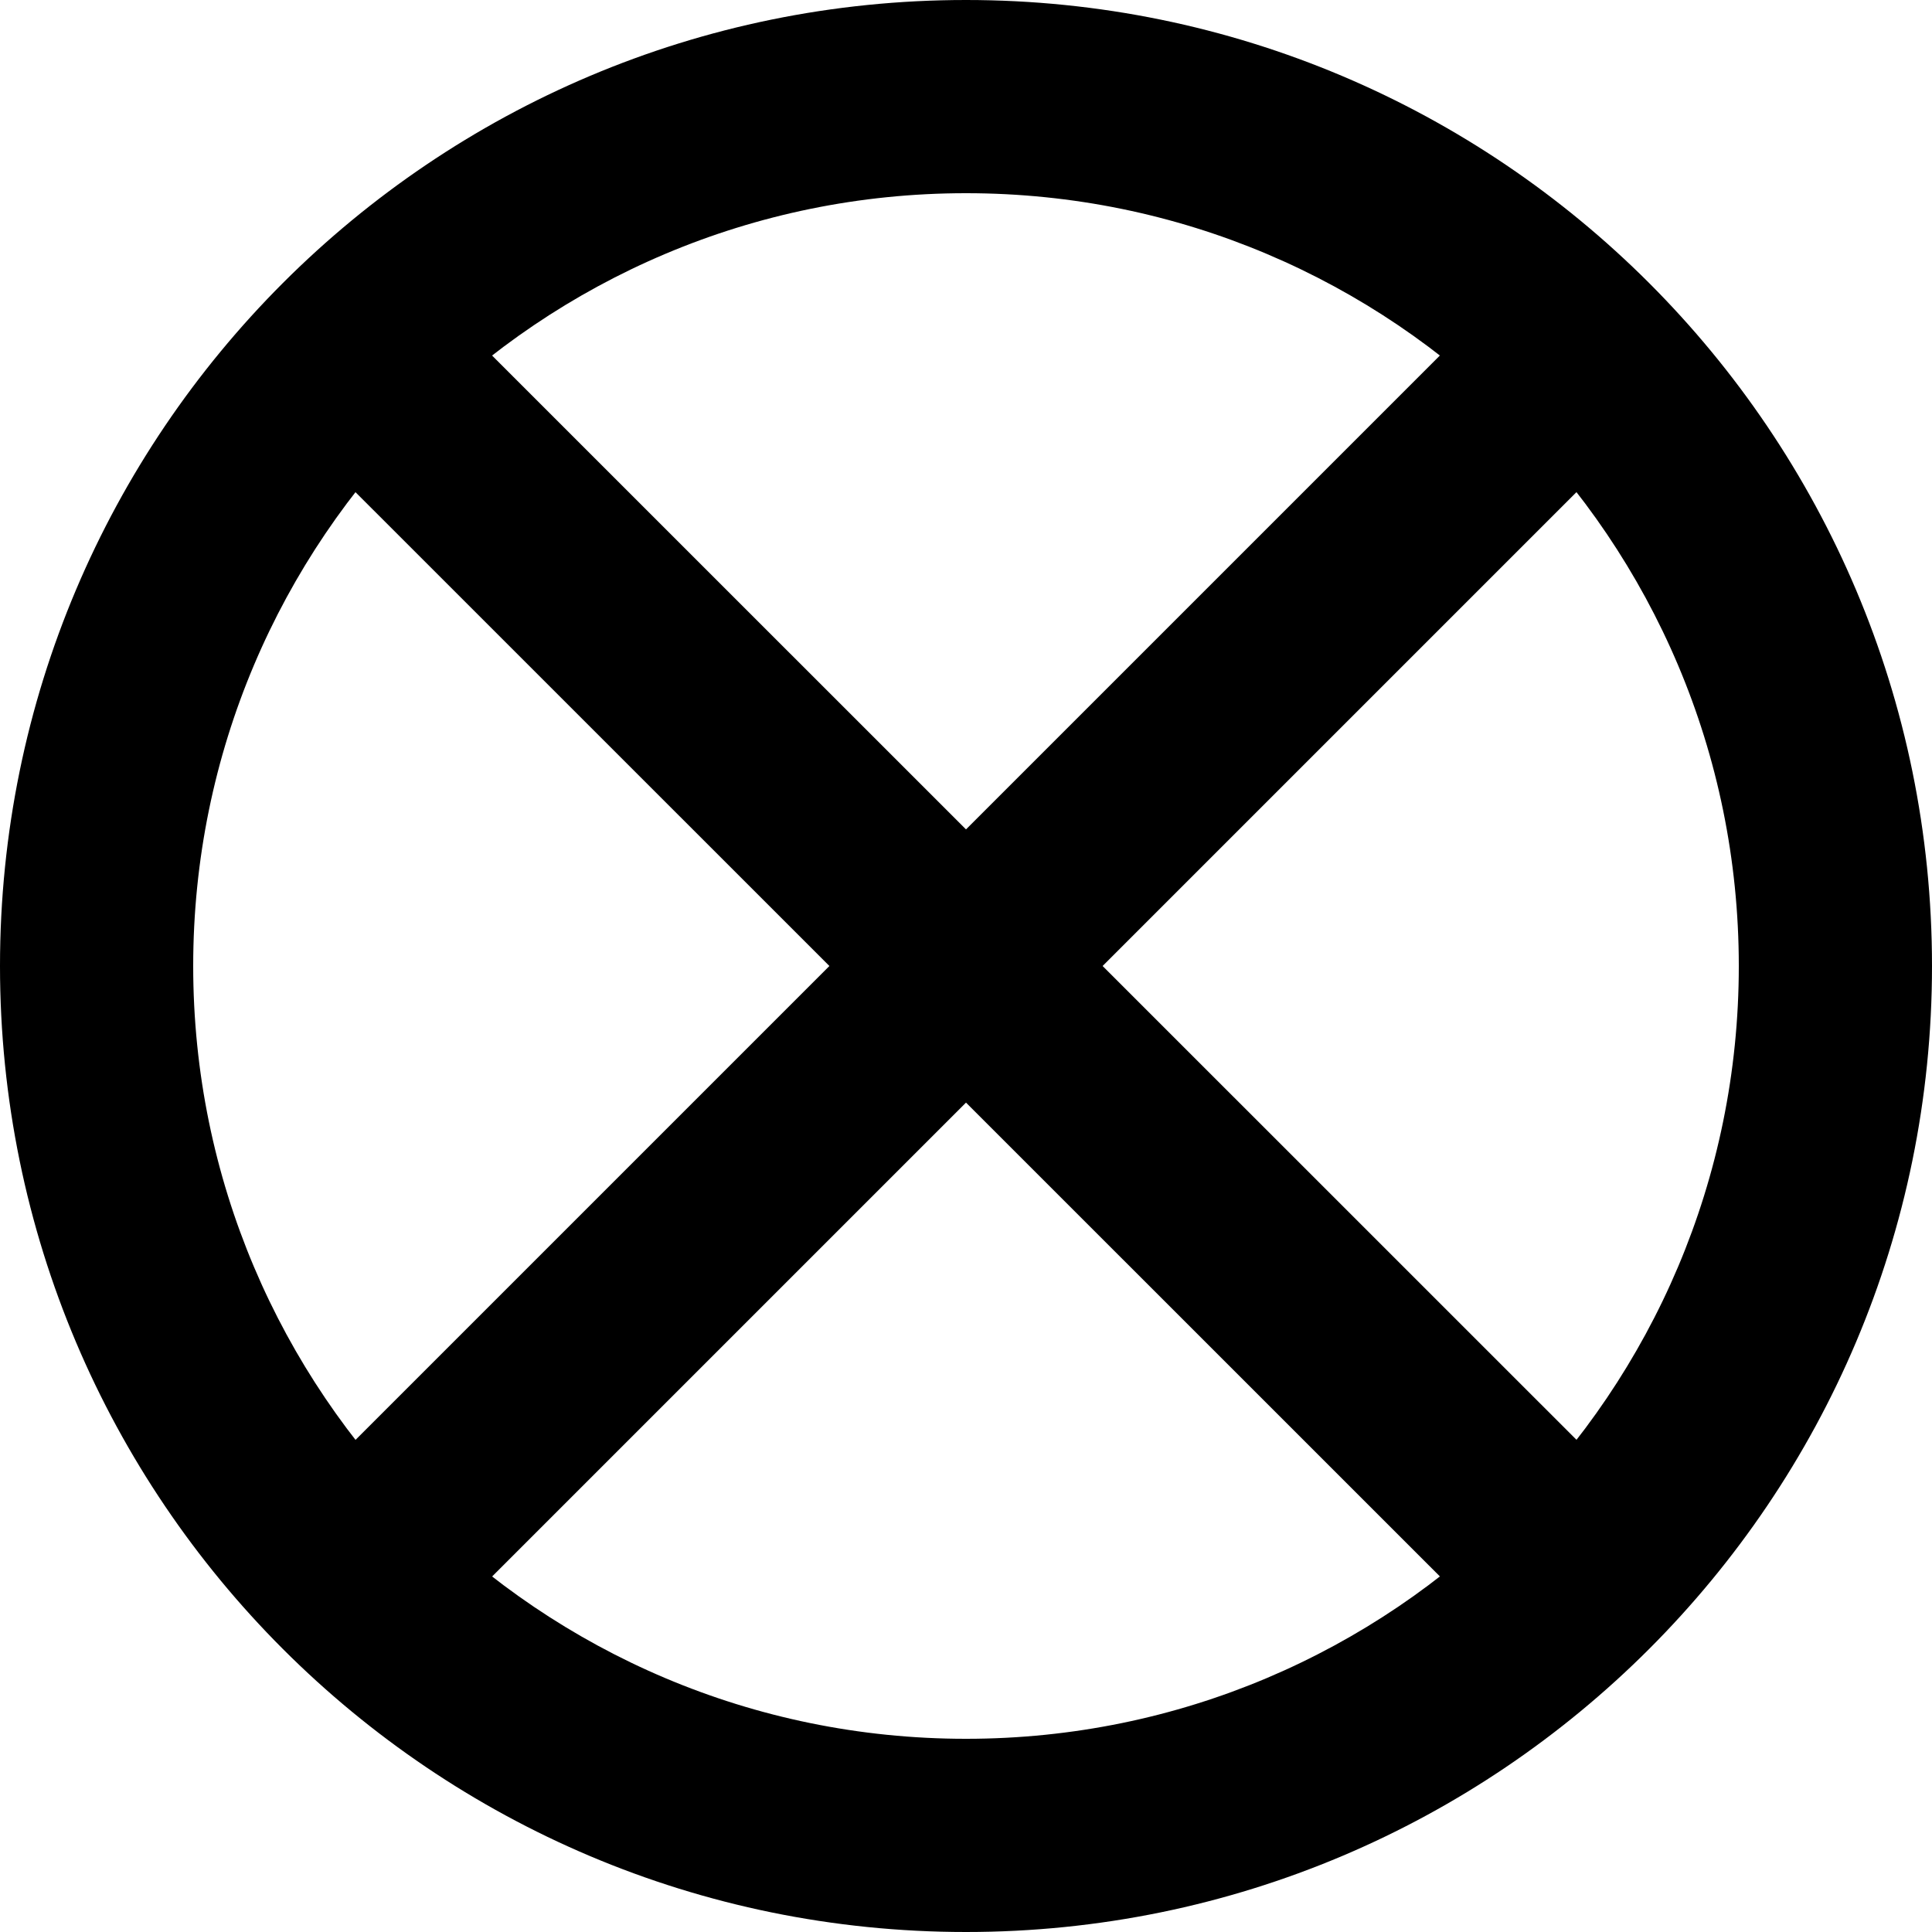 <svg viewBox="0 0 24 24"><path d="M13.697 12l6.025 6.024c.469.469.469 1.228 0 1.697-.469.469-1.228.469-1.697 0L12 13.697l-6.024 6.024c-.469.469-1.228.469-1.697 0-.469-.469-.469-1.228 0-1.697L10.303 12 4.278 5.976c-.469-.469-.469-1.228 0-1.697.469-.469 1.228-.469 1.697 0L12 10.303l6.024-6.024c.469-.469 1.228-.469 1.697 0 .469.469.469 1.228 0 1.697L13.697 12z"/><path d="M12 24C5.373 24 0 18.627 0 12S5.373 0 12 0s12 5.373 12 12-5.373 12-12 12zm0-2.4c5.302 0 9.6-4.298 9.6-9.6S17.302 2.4 12 2.4 2.4 6.698 2.4 12s4.298 9.6 9.6 9.6z"/></svg>